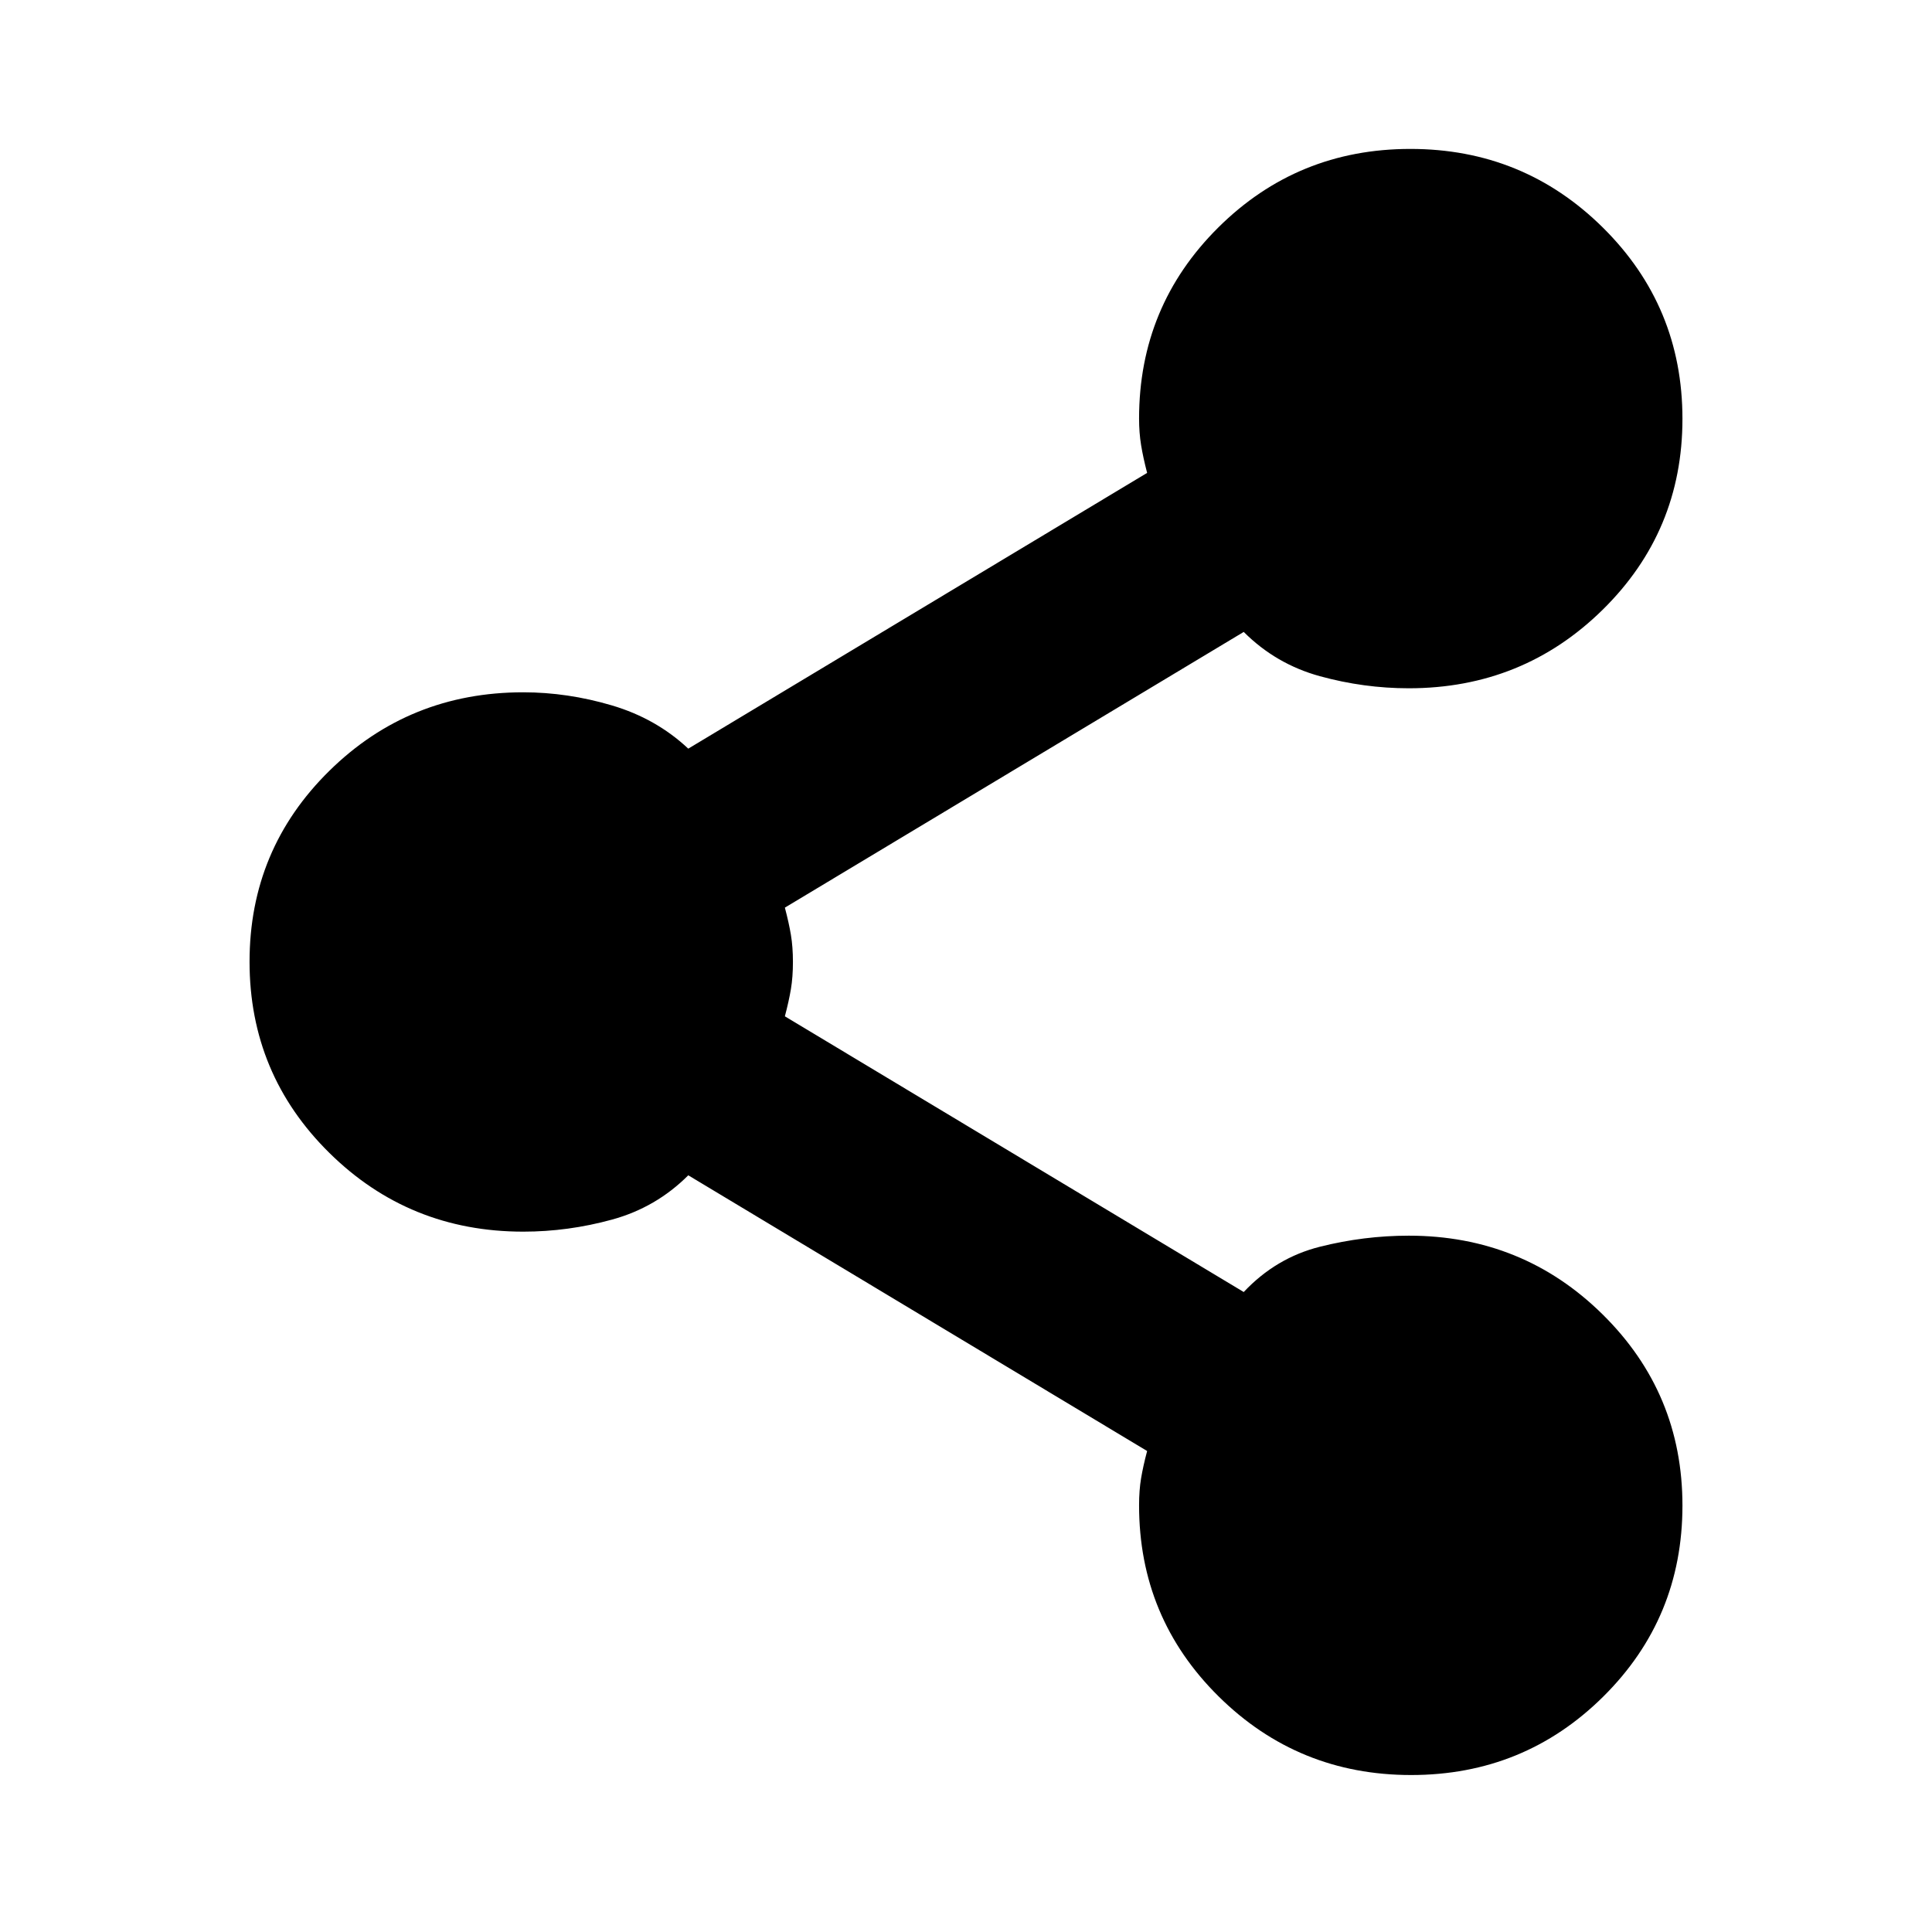 <svg xmlns="http://www.w3.org/2000/svg" height="20" viewBox="0 -960 960 960" width="20"><path d="M701.18-78Q645-78 605.5-117.08 566-156.17 566-212q0-7.5 1-13.46 1-5.97 3-13.54L342-376q-16 16-37.85 22-21.86 6-44.15 6-56.67 0-96.33-39.12-39.67-39.12-39.67-95T163.67-577q39.66-39 96.33-39 22 0 44 6.5t38 21.5l228-137.02q-2-7.71-3-13.84-1-6.14-1-13.14 0-55.83 39.32-94.92Q644.65-886 700.82-886q56.18 0 95.68 39.12 39.5 39.12 39.5 95T796.33-657q-39.66 39-96.33 39-22.29 0-44.15-6Q634-630 618-646L390-509q2 7.57 3 13.54 1 5.96 1 13.46 0 7.5-1 13.46-1 5.97-3 13.54l228 137q16-17 37.85-22.5Q677.71-346 700-346q56.67 0 96.33 39.12 39.67 39.12 39.67 95T796.68-117q-39.33 39-95.5 39Z"/></svg>